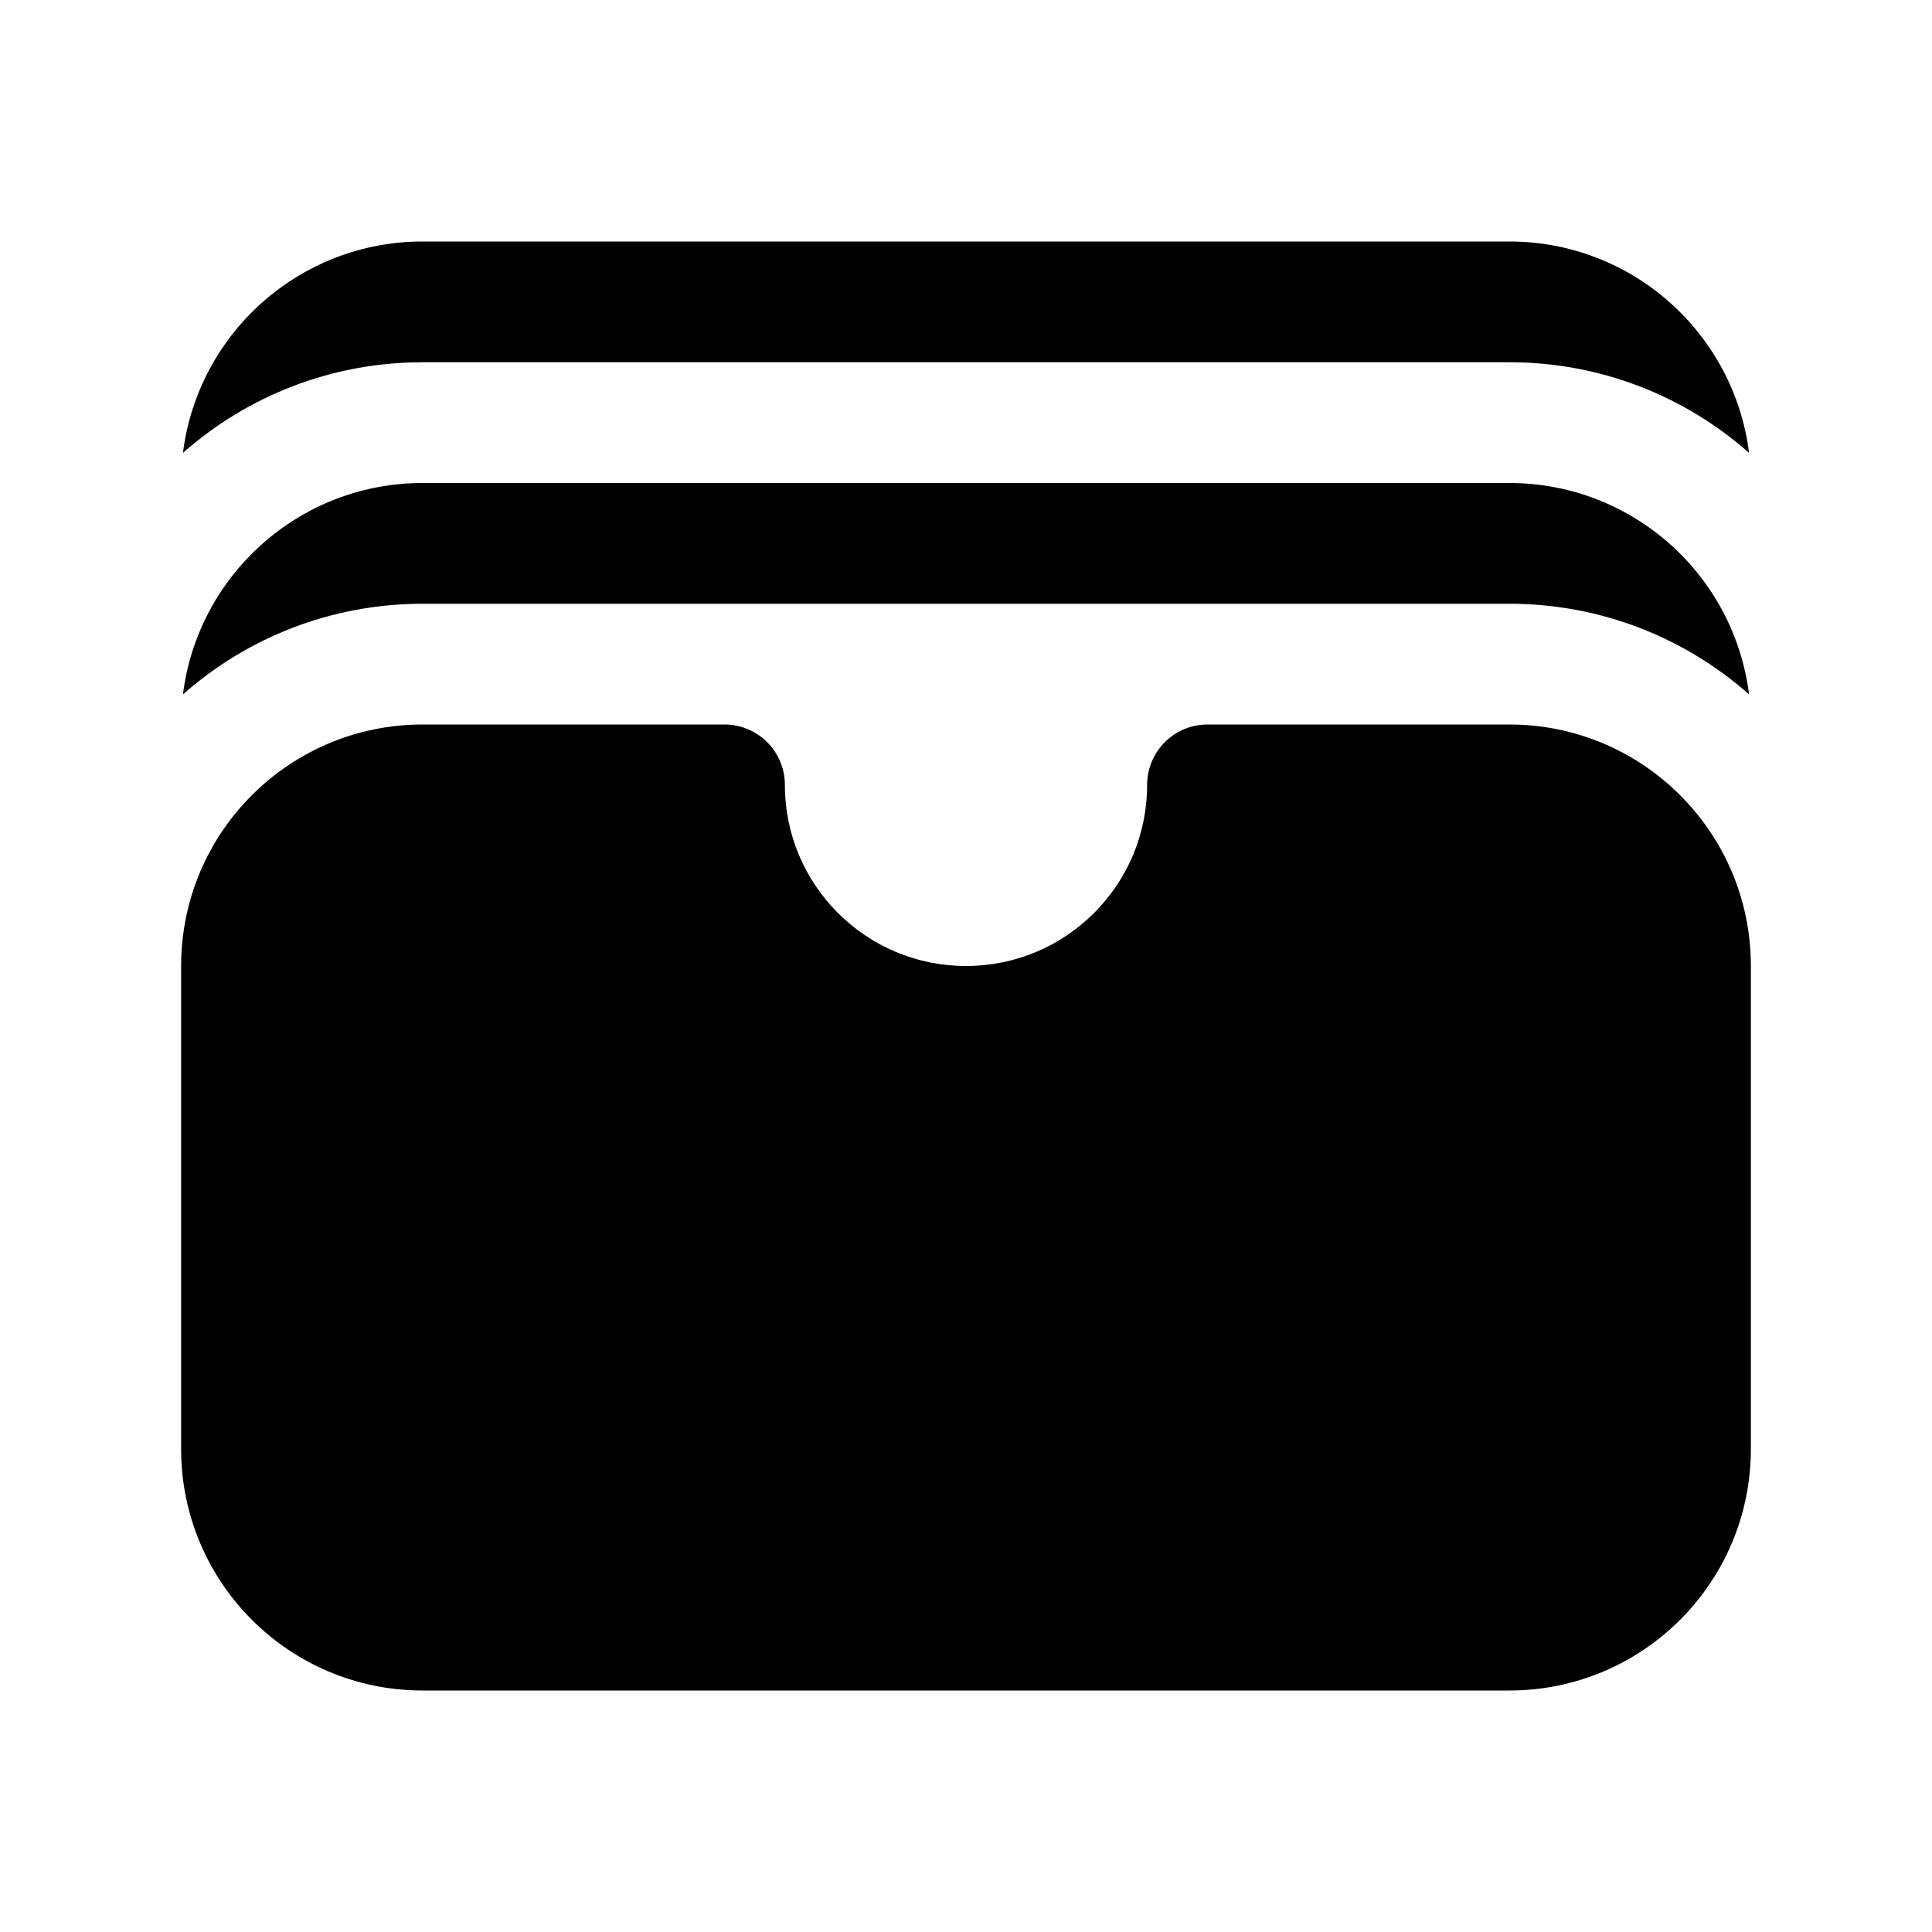 <svg viewBox="0 0 20 20" xmlns="http://www.w3.org/2000/svg">
<path d="M1.894 4.688C2.555 4.104 3.424 3.75 4.375 3.75H15.625C16.576 3.75 17.445 4.104 18.106 4.688C17.952 3.454 16.9 2.5 15.625 2.5H4.375C3.1 2.5 2.048 3.454 1.894 4.688Z" fill="inherit"/>
<path d="M1.894 7.188C2.555 6.604 3.424 6.25 4.375 6.25H15.625C16.576 6.25 17.445 6.604 18.106 7.188C17.952 5.954 16.9 5 15.625 5H4.375C3.1 5 2.048 5.954 1.894 7.188Z" fill="inherit"/>
<path d="M4.375 7.5C2.994 7.5 1.875 8.619 1.875 10V15C1.875 16.381 2.994 17.5 4.375 17.5H15.625C17.006 17.5 18.125 16.381 18.125 15V10C18.125 8.619 17.006 7.5 15.625 7.5H12.5C12.155 7.5 11.875 7.78 11.875 8.125C11.875 9.161 11.036 10 10 10C8.964 10 8.125 9.161 8.125 8.125C8.125 7.78 7.845 7.5 7.5 7.5H4.375Z" fill="inherit"/>
</svg>
